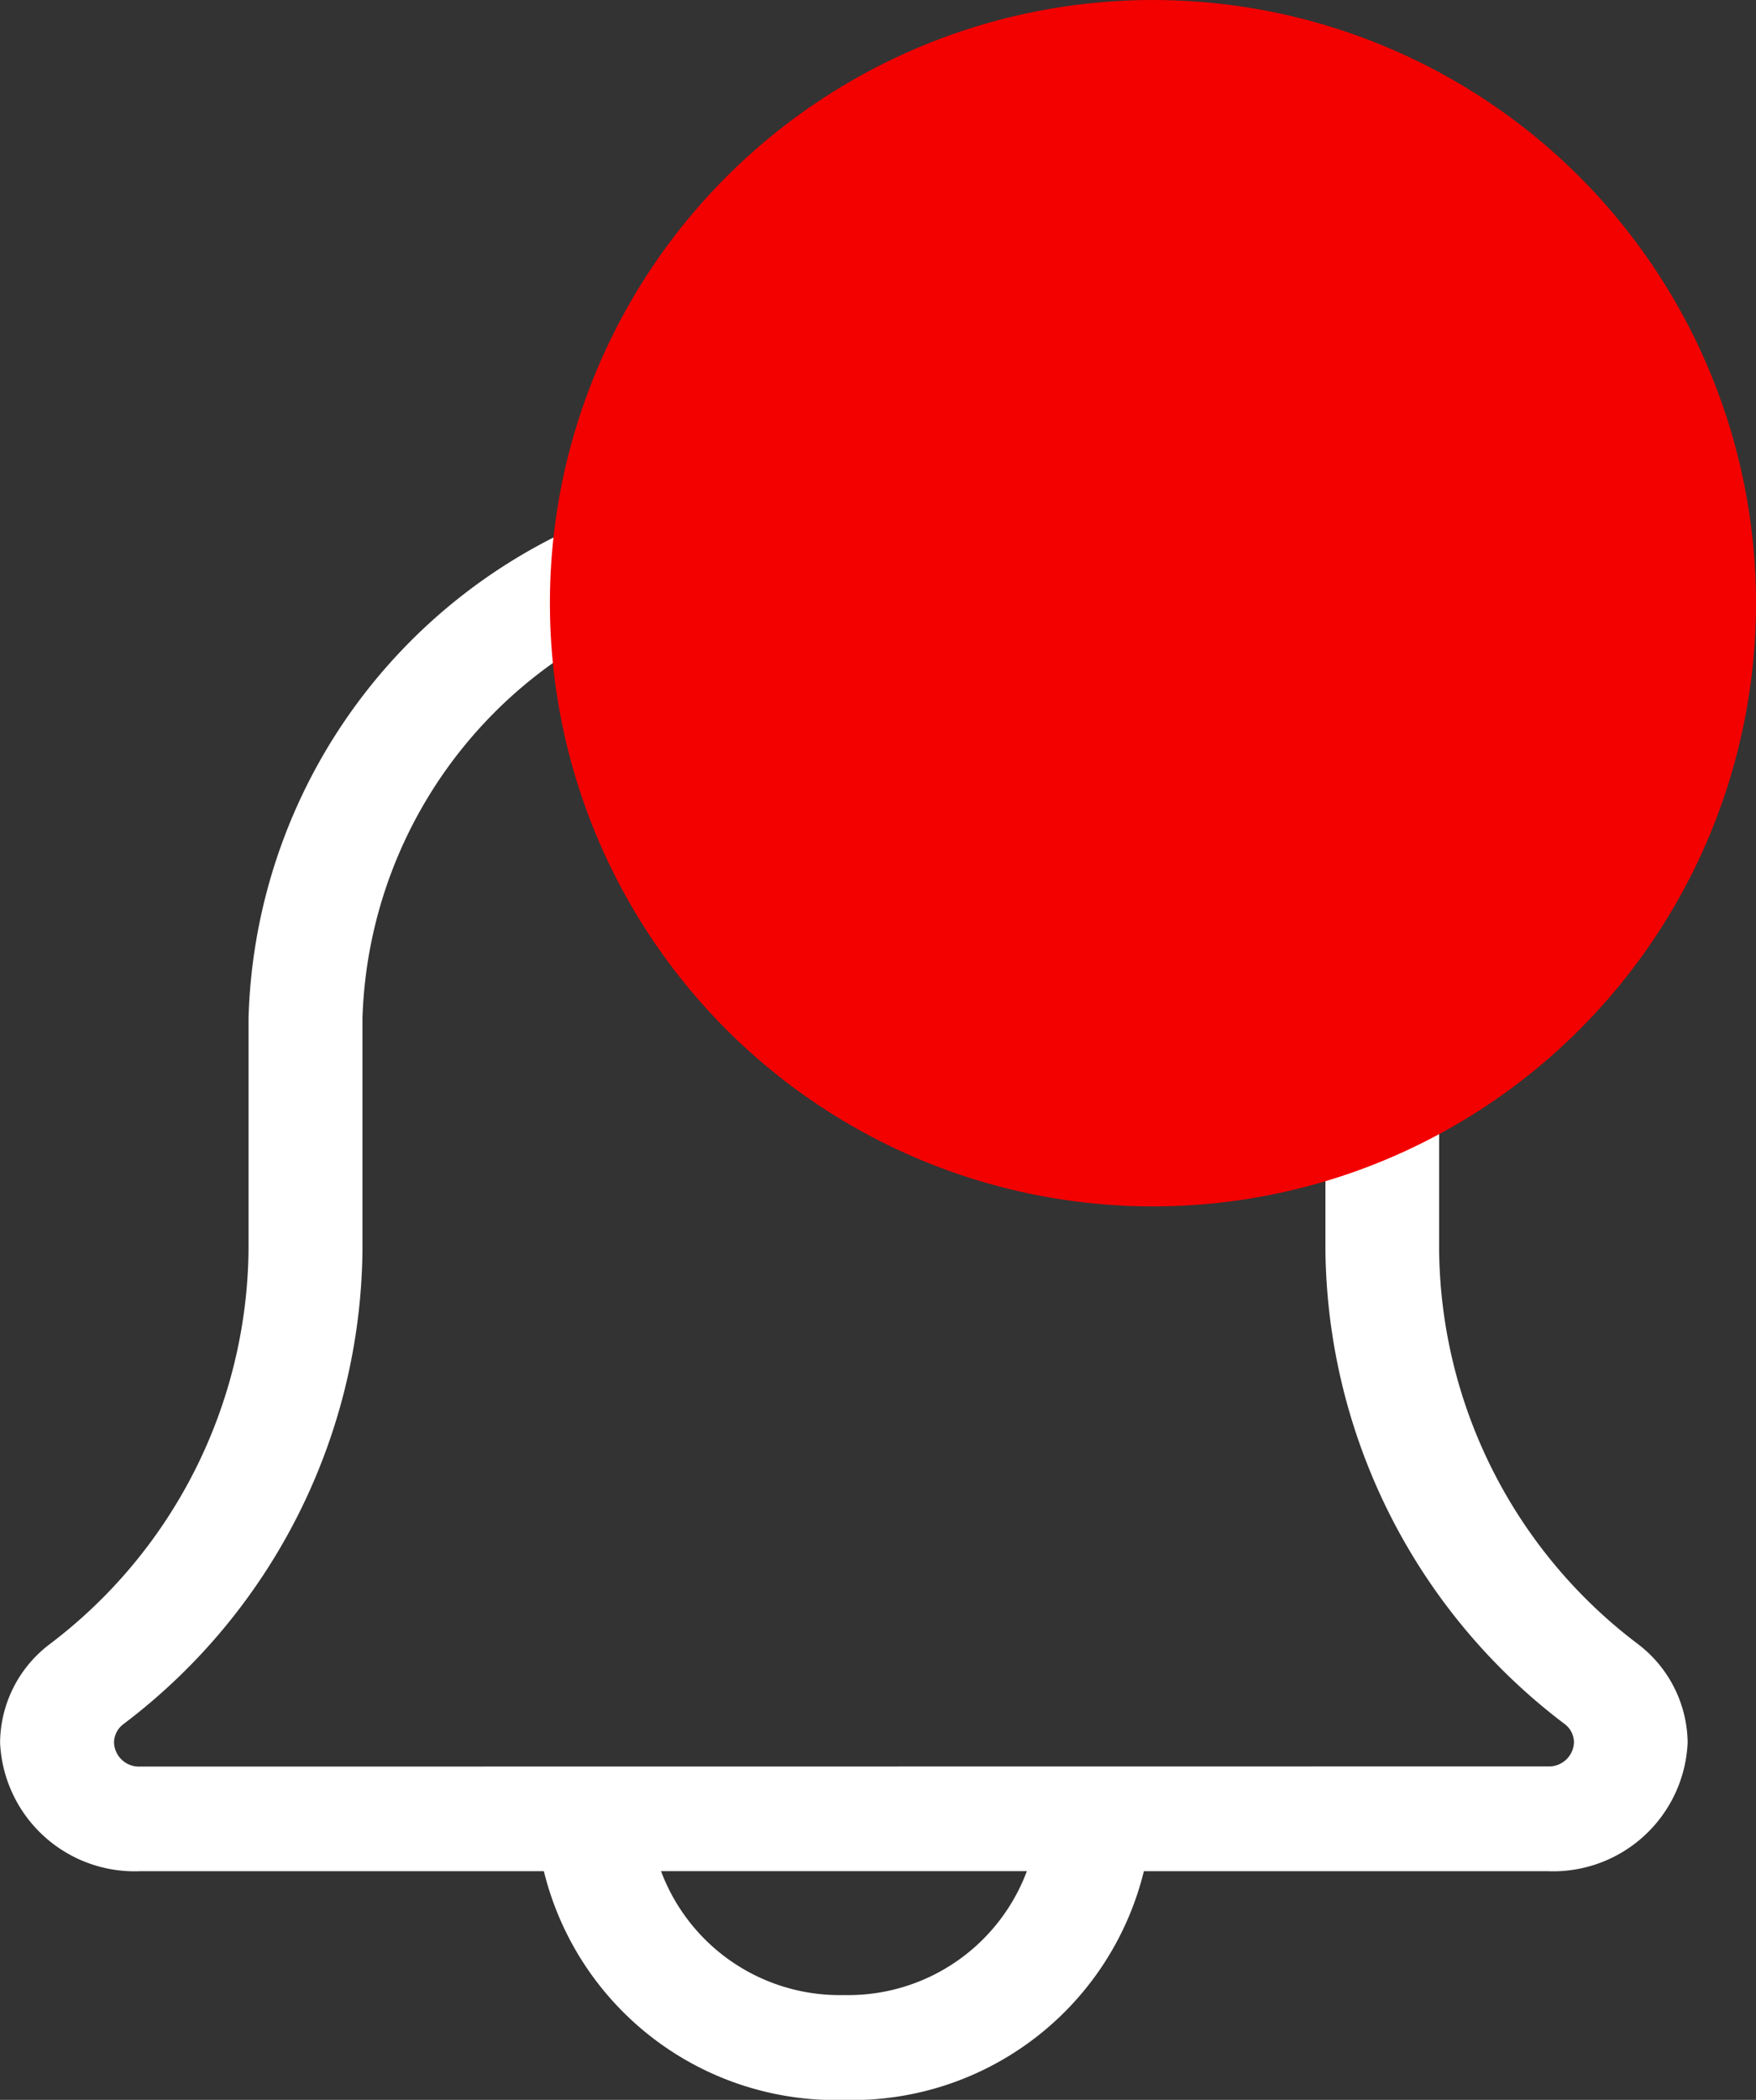 <svg id="notifications" xmlns="http://www.w3.org/2000/svg" width="21.839" height="26.109" viewBox="0 0 21.839 26.109">
  <rect x="0" y="0" width="21.839" height="26.109" fill="#333333" stroke="none"/>
  <g id="notifications-2" data-name="notifications" transform="translate(0 3)">
    <path id="Path_13" data-name="Path 13" d="M-1006.271-3.933a6.212,6.212,0,0,1-2.473-4.9v-2.88a6.913,6.913,0,0,0-5.151-6.491V-19.3a2.172,2.172,0,0,0-2.253-2.074A2.172,2.172,0,0,0-1018.4-19.3v1.093a6.913,6.913,0,0,0-5.151,6.491v2.88a6.225,6.225,0,0,1-2.482,4.911,1.549,1.549,0,0,0-.608,1.216,1.675,1.675,0,0,0,1.738,1.6h5.025a3.735,3.735,0,0,0,3.731,2.844,3.734,3.734,0,0,0,3.731-2.844h5.025a1.675,1.675,0,0,0,1.738-1.6A1.562,1.562,0,0,0-1006.271-3.933Zm-7.6,2.823a2.372,2.372,0,0,1-2.275,1.541,2.372,2.372,0,0,1-2.275-1.541Zm-11.031-1.3a.31.31,0,0,1-.322-.3.29.29,0,0,1,.116-.227,7.476,7.476,0,0,0,2.974-5.9v-2.88a5.63,5.63,0,0,1,4.534-5.346.756.756,0,0,0,.142-.031,6.482,6.482,0,0,1,1.312-.134,6.481,6.481,0,0,1,1.312.134.758.758,0,0,0,.142.031,5.63,5.63,0,0,1,4.534,5.346v2.88a7.482,7.482,0,0,0,2.978,5.9.287.287,0,0,1,.113.225.31.31,0,0,1-.322.3Zm9.593-16.073a8.09,8.09,0,0,0-.837-.044,8.089,8.089,0,0,0-.837.044V-19.3a.807.807,0,0,1,.837-.77.807.807,0,0,1,.837.77Z" transform="translate(1026.642 21.375)" fill="#fff"/>
  </g>
  <circle id="Ellipse_8" data-name="Ellipse 8" cx="7.5" cy="7.5" r="7.5" transform="translate(6.839)" fill="#f30000"/>
</svg>
